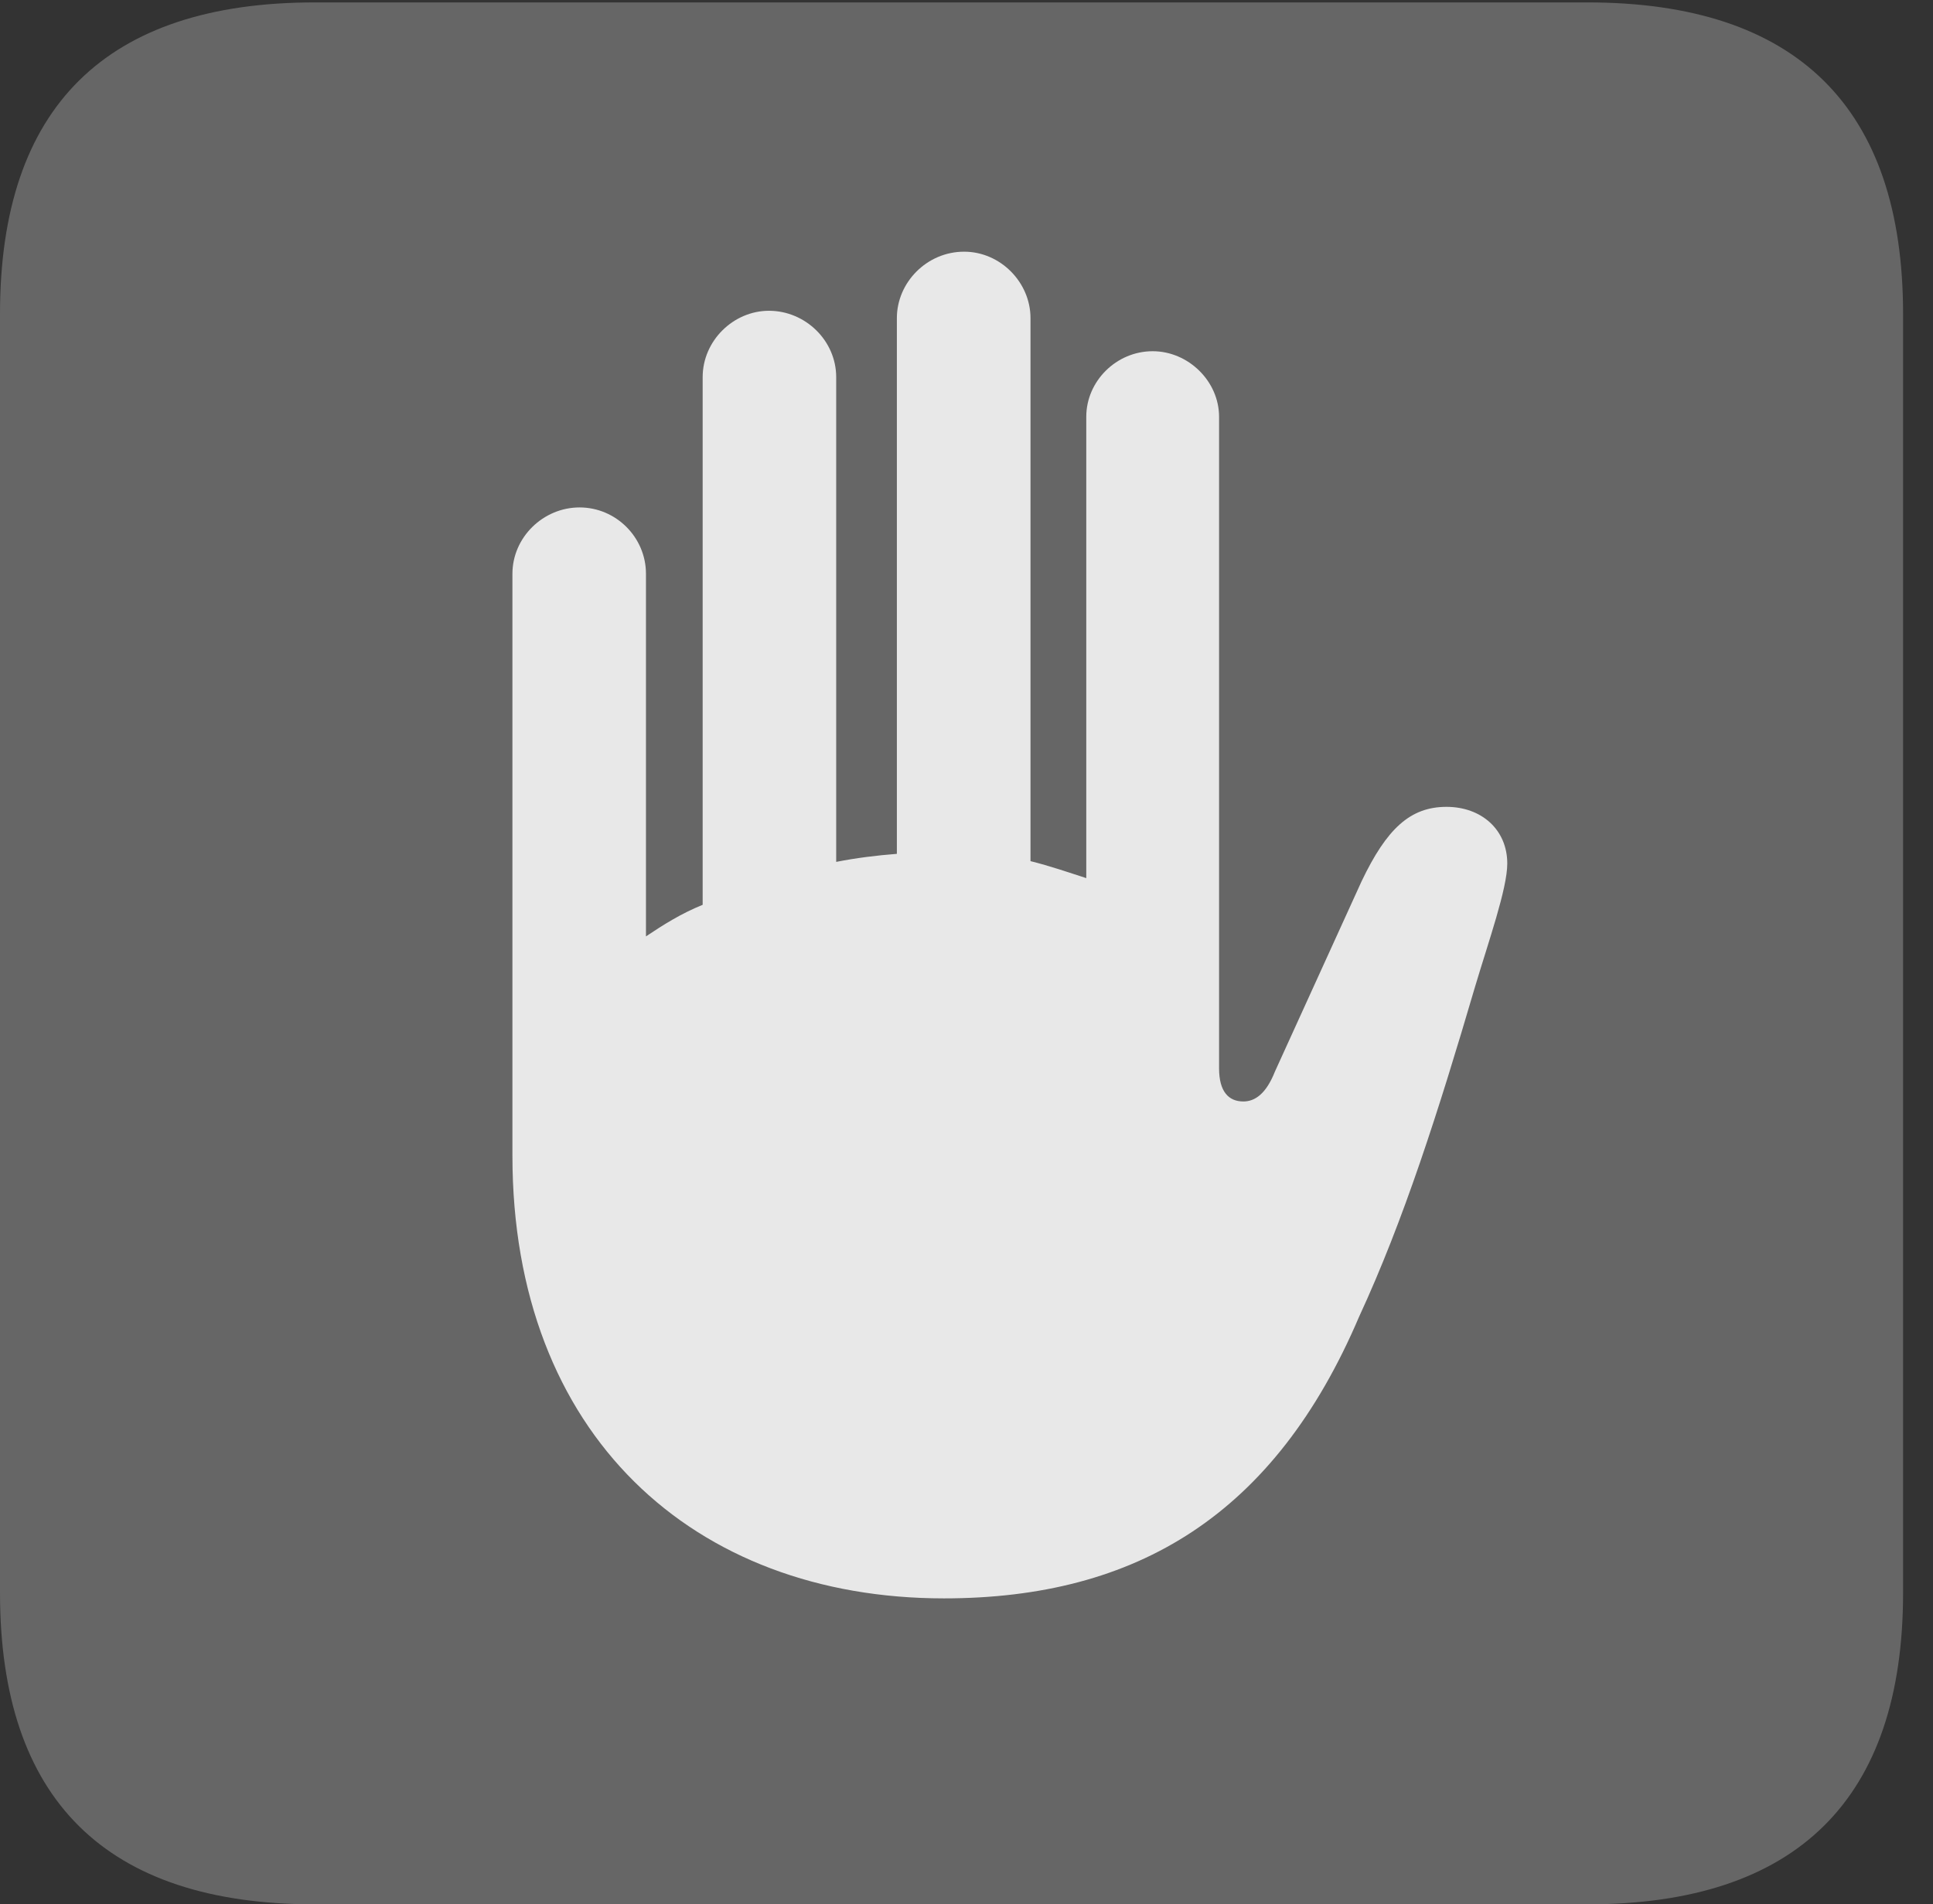 <?xml version="1.0" encoding="UTF-8"?>
<!--Generator: Apple Native CoreSVG 232.5-->
<!DOCTYPE svg
PUBLIC "-//W3C//DTD SVG 1.1//EN"
       "http://www.w3.org/Graphics/SVG/1.1/DTD/svg11.dtd">
<svg version="1.1" xmlns="http://www.w3.org/2000/svg" xmlns:xlink="http://www.w3.org/1999/xlink" width="23.32" height="22.979">
 <rect width="100%" height="100%" fill="#333333" stroke="none"/>
 <g>
  <rect height="22.979" opacity="0" width="23.32" x="0" y="0"/>
  <path d="M3.799 22.979L19.15 22.979C21.68 22.979 22.959 21.709 22.959 19.219L22.959 3.789C22.959 1.299 21.68 0.029 19.15 0.029L3.799 0.029C1.279 0.029 0 1.289 0 3.789L0 19.219C0 21.719 1.279 22.979 3.799 22.979Z" fill="#ffffff" fill-opacity="0.25"/>
  <path d="M6.182 13.945L6.182 6.924C6.182 6.484 6.553 6.123 6.992 6.123C7.432 6.123 7.793 6.484 7.793 6.924L7.793 11.299C7.998 11.162 8.213 11.025 8.477 10.918L8.477 4.551C8.477 4.111 8.848 3.75 9.277 3.75C9.717 3.75 10.088 4.111 10.088 4.551L10.088 10.4C10.332 10.352 10.576 10.322 10.82 10.303L10.82 3.838C10.82 3.408 11.182 3.037 11.631 3.037C12.07 3.037 12.432 3.408 12.432 3.838L12.432 10.391C12.666 10.449 12.891 10.527 13.105 10.596L13.105 5.029C13.105 4.6 13.467 4.238 13.906 4.238C14.336 4.238 14.707 4.6 14.707 5.029L14.707 12.891C14.707 13.174 14.824 13.291 15 13.291C15.137 13.291 15.273 13.203 15.381 12.93L16.426 10.635C16.729 10 17.012 9.736 17.451 9.736C17.871 9.736 18.184 10.01 18.184 10.42C18.184 10.723 17.959 11.357 17.793 11.914C17.354 13.408 16.934 14.727 16.396 15.889C15.381 18.271 13.721 19.287 11.387 19.287C8.369 19.287 6.182 17.314 6.182 13.945Z" fill="#ffffff" fill-opacity="0.85"/>
 </g>
</svg>
